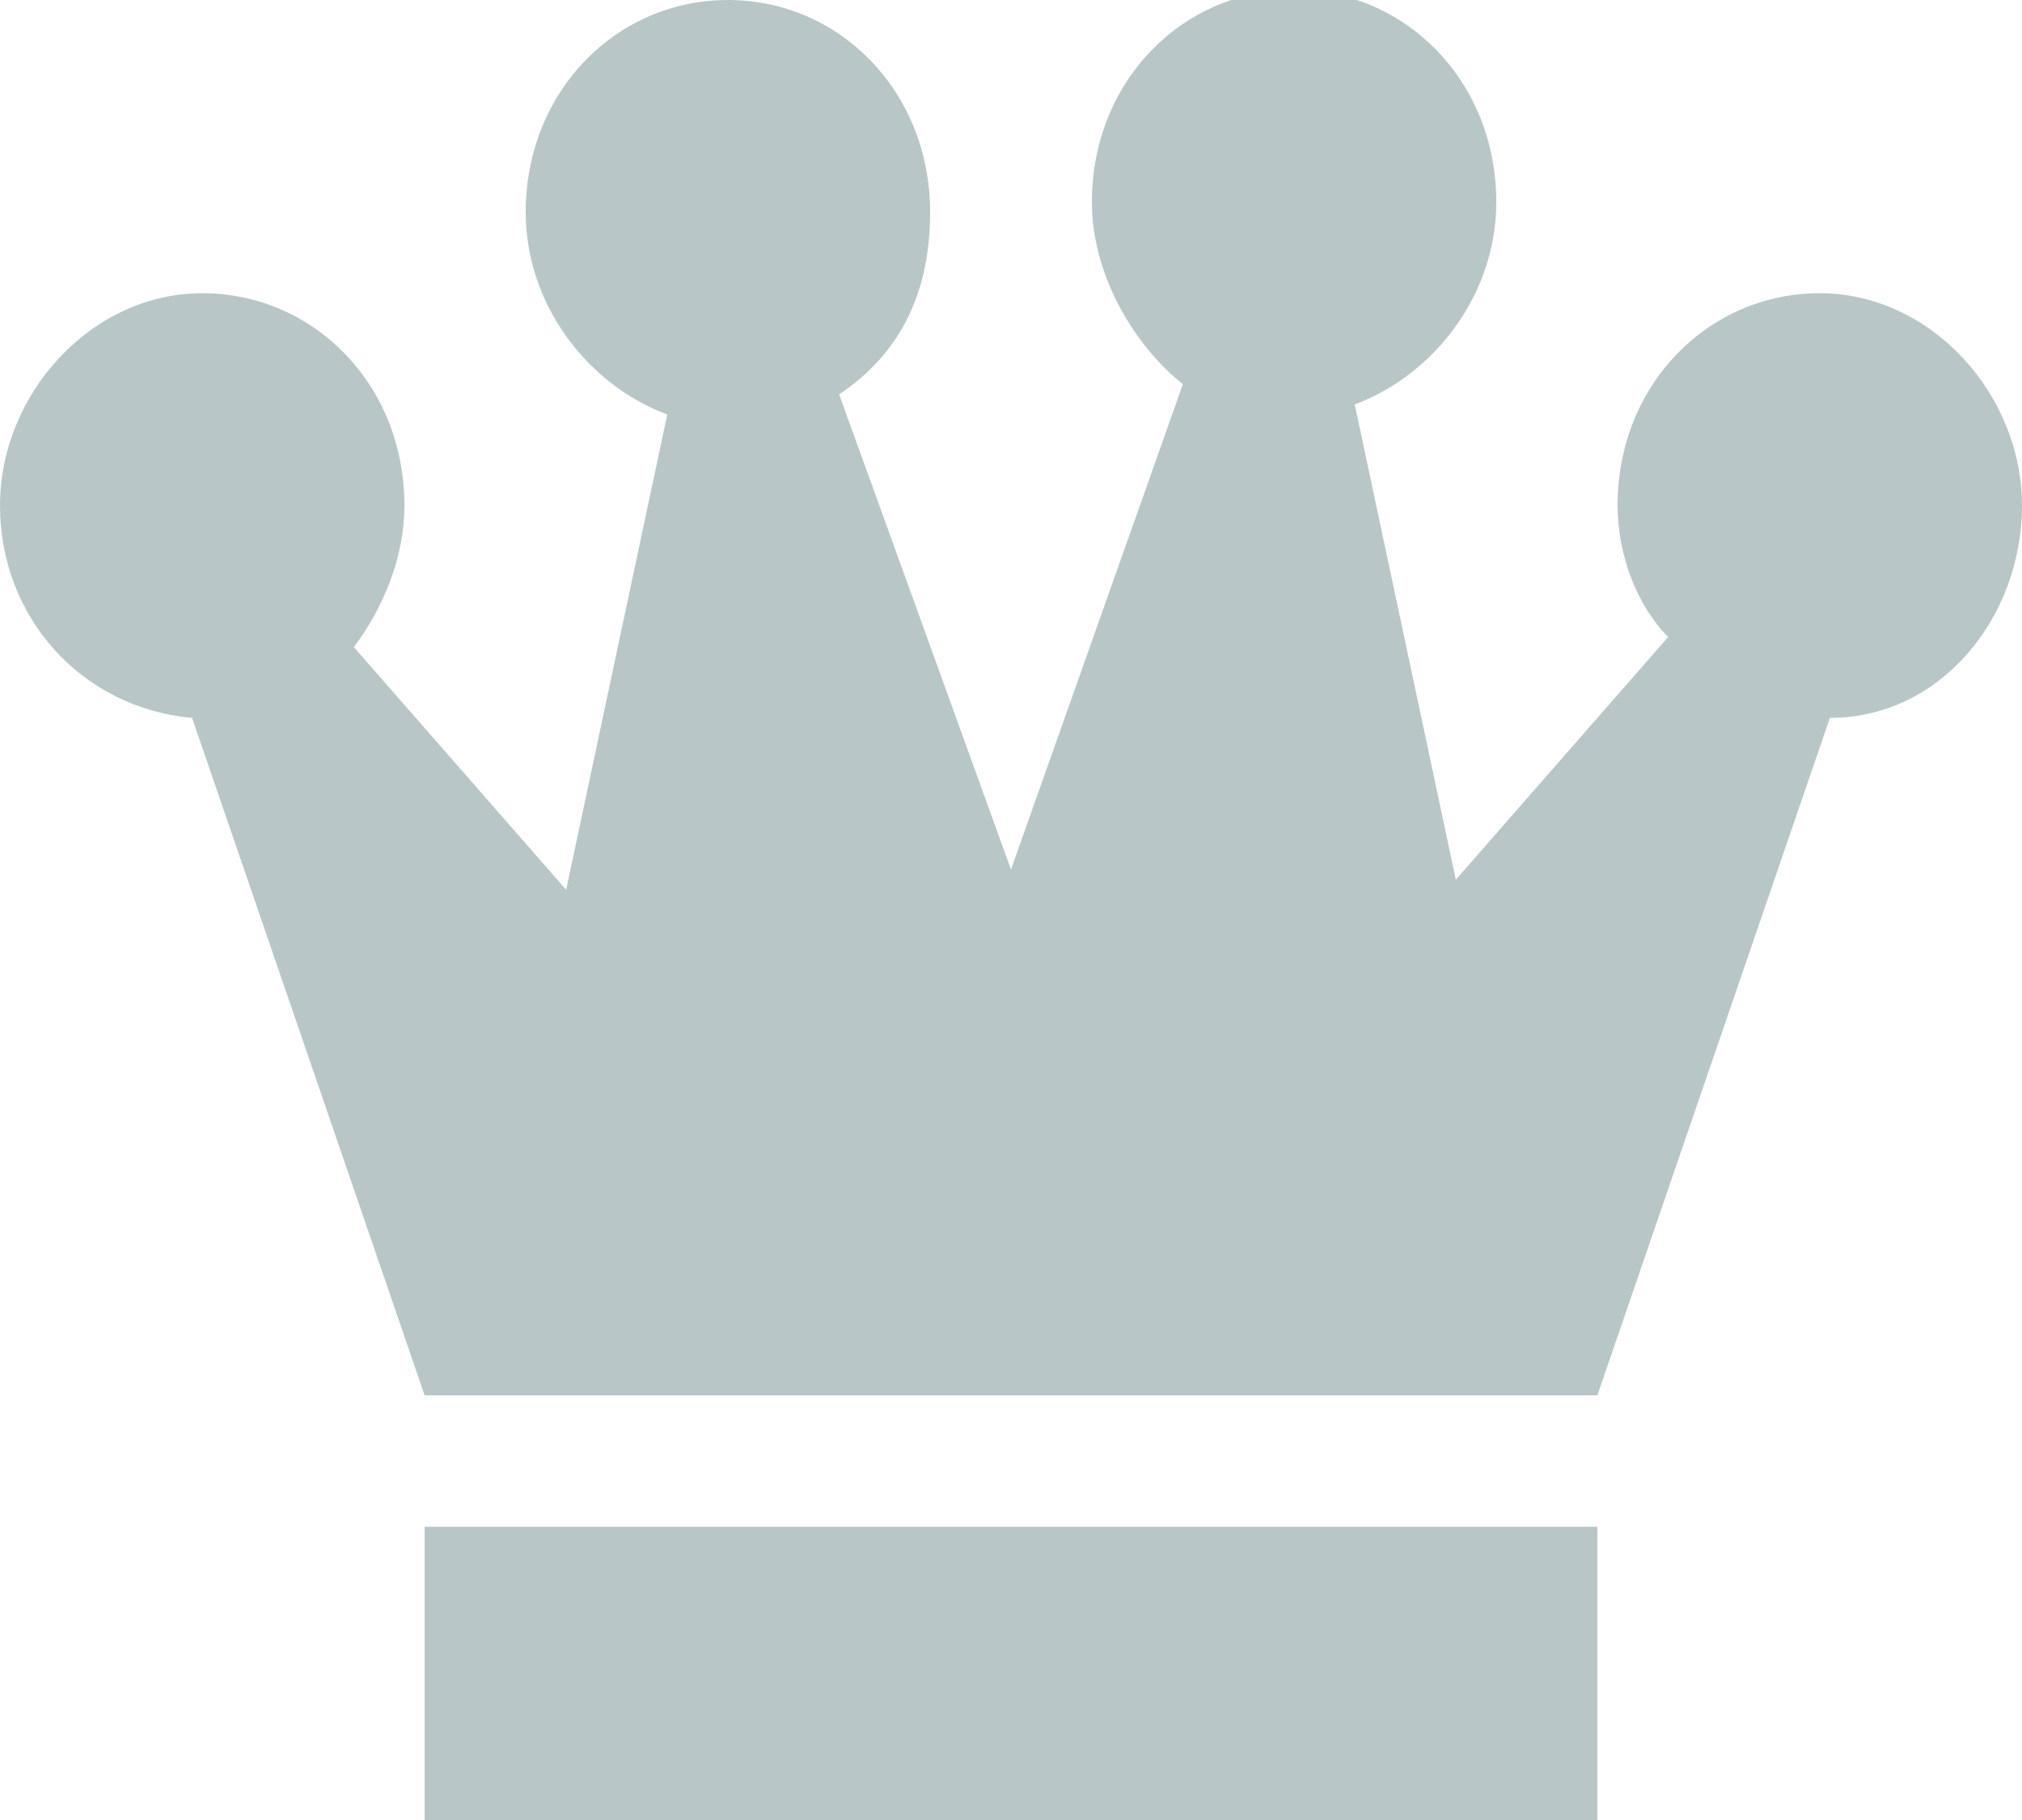 <?xml version="1.0" encoding="utf-8"?>
<!-- Generator: Adobe Illustrator 19.2.1, SVG Export Plug-In . SVG Version: 6.00 Build 0)  -->
<svg version="1.1" id="Layer_1" xmlns="http://www.w3.org/2000/svg" xmlns:xlink="http://www.w3.org/1999/xlink" x="0px" y="0px"
	 viewBox="0 0 20 18" style="enable-background:new 0 0 20 18;" xml:space="preserve">
<style type="text/css">
	.st0{fill:#B8C6C7;}
</style>
<g>
	<g>
		<path class="st0" d="M18,2.9c-1.1,0-2,0.9-2,2.1c0,0.5,0.2,1,0.5,1.3l-2.1,2.4l-1-4.7c0.8-0.3,1.4-1.1,1.4-2c0-1.2-0.9-2.1-2-2.1
			c-1.1,0-2,0.9-2,2.1c0,0.7,0.4,1.4,0.9,1.8L10,8.6L8.3,3.9c0.6-0.4,0.9-1,0.9-1.8c0-1.2-0.9-2.1-2-2.1c-1.1,0-2,0.9-2,2.1
			c0,0.9,0.6,1.7,1.4,2l-1,4.7L3.5,6.4C3.8,6,4,5.5,4,5c0-1.2-0.9-2.1-2-2.1C0.9,2.9,0,3.9,0,5c0,1.1,0.8,2,1.9,2.1l2.3,6.7h11.6
			l2.3-6.7c1.1,0,1.9-1,1.9-2.1C20,3.9,19.1,2.9,18,2.9z M4.2,18h11.6v-2.9H4.2V18z"/>
	</g>
</g>
</svg>
